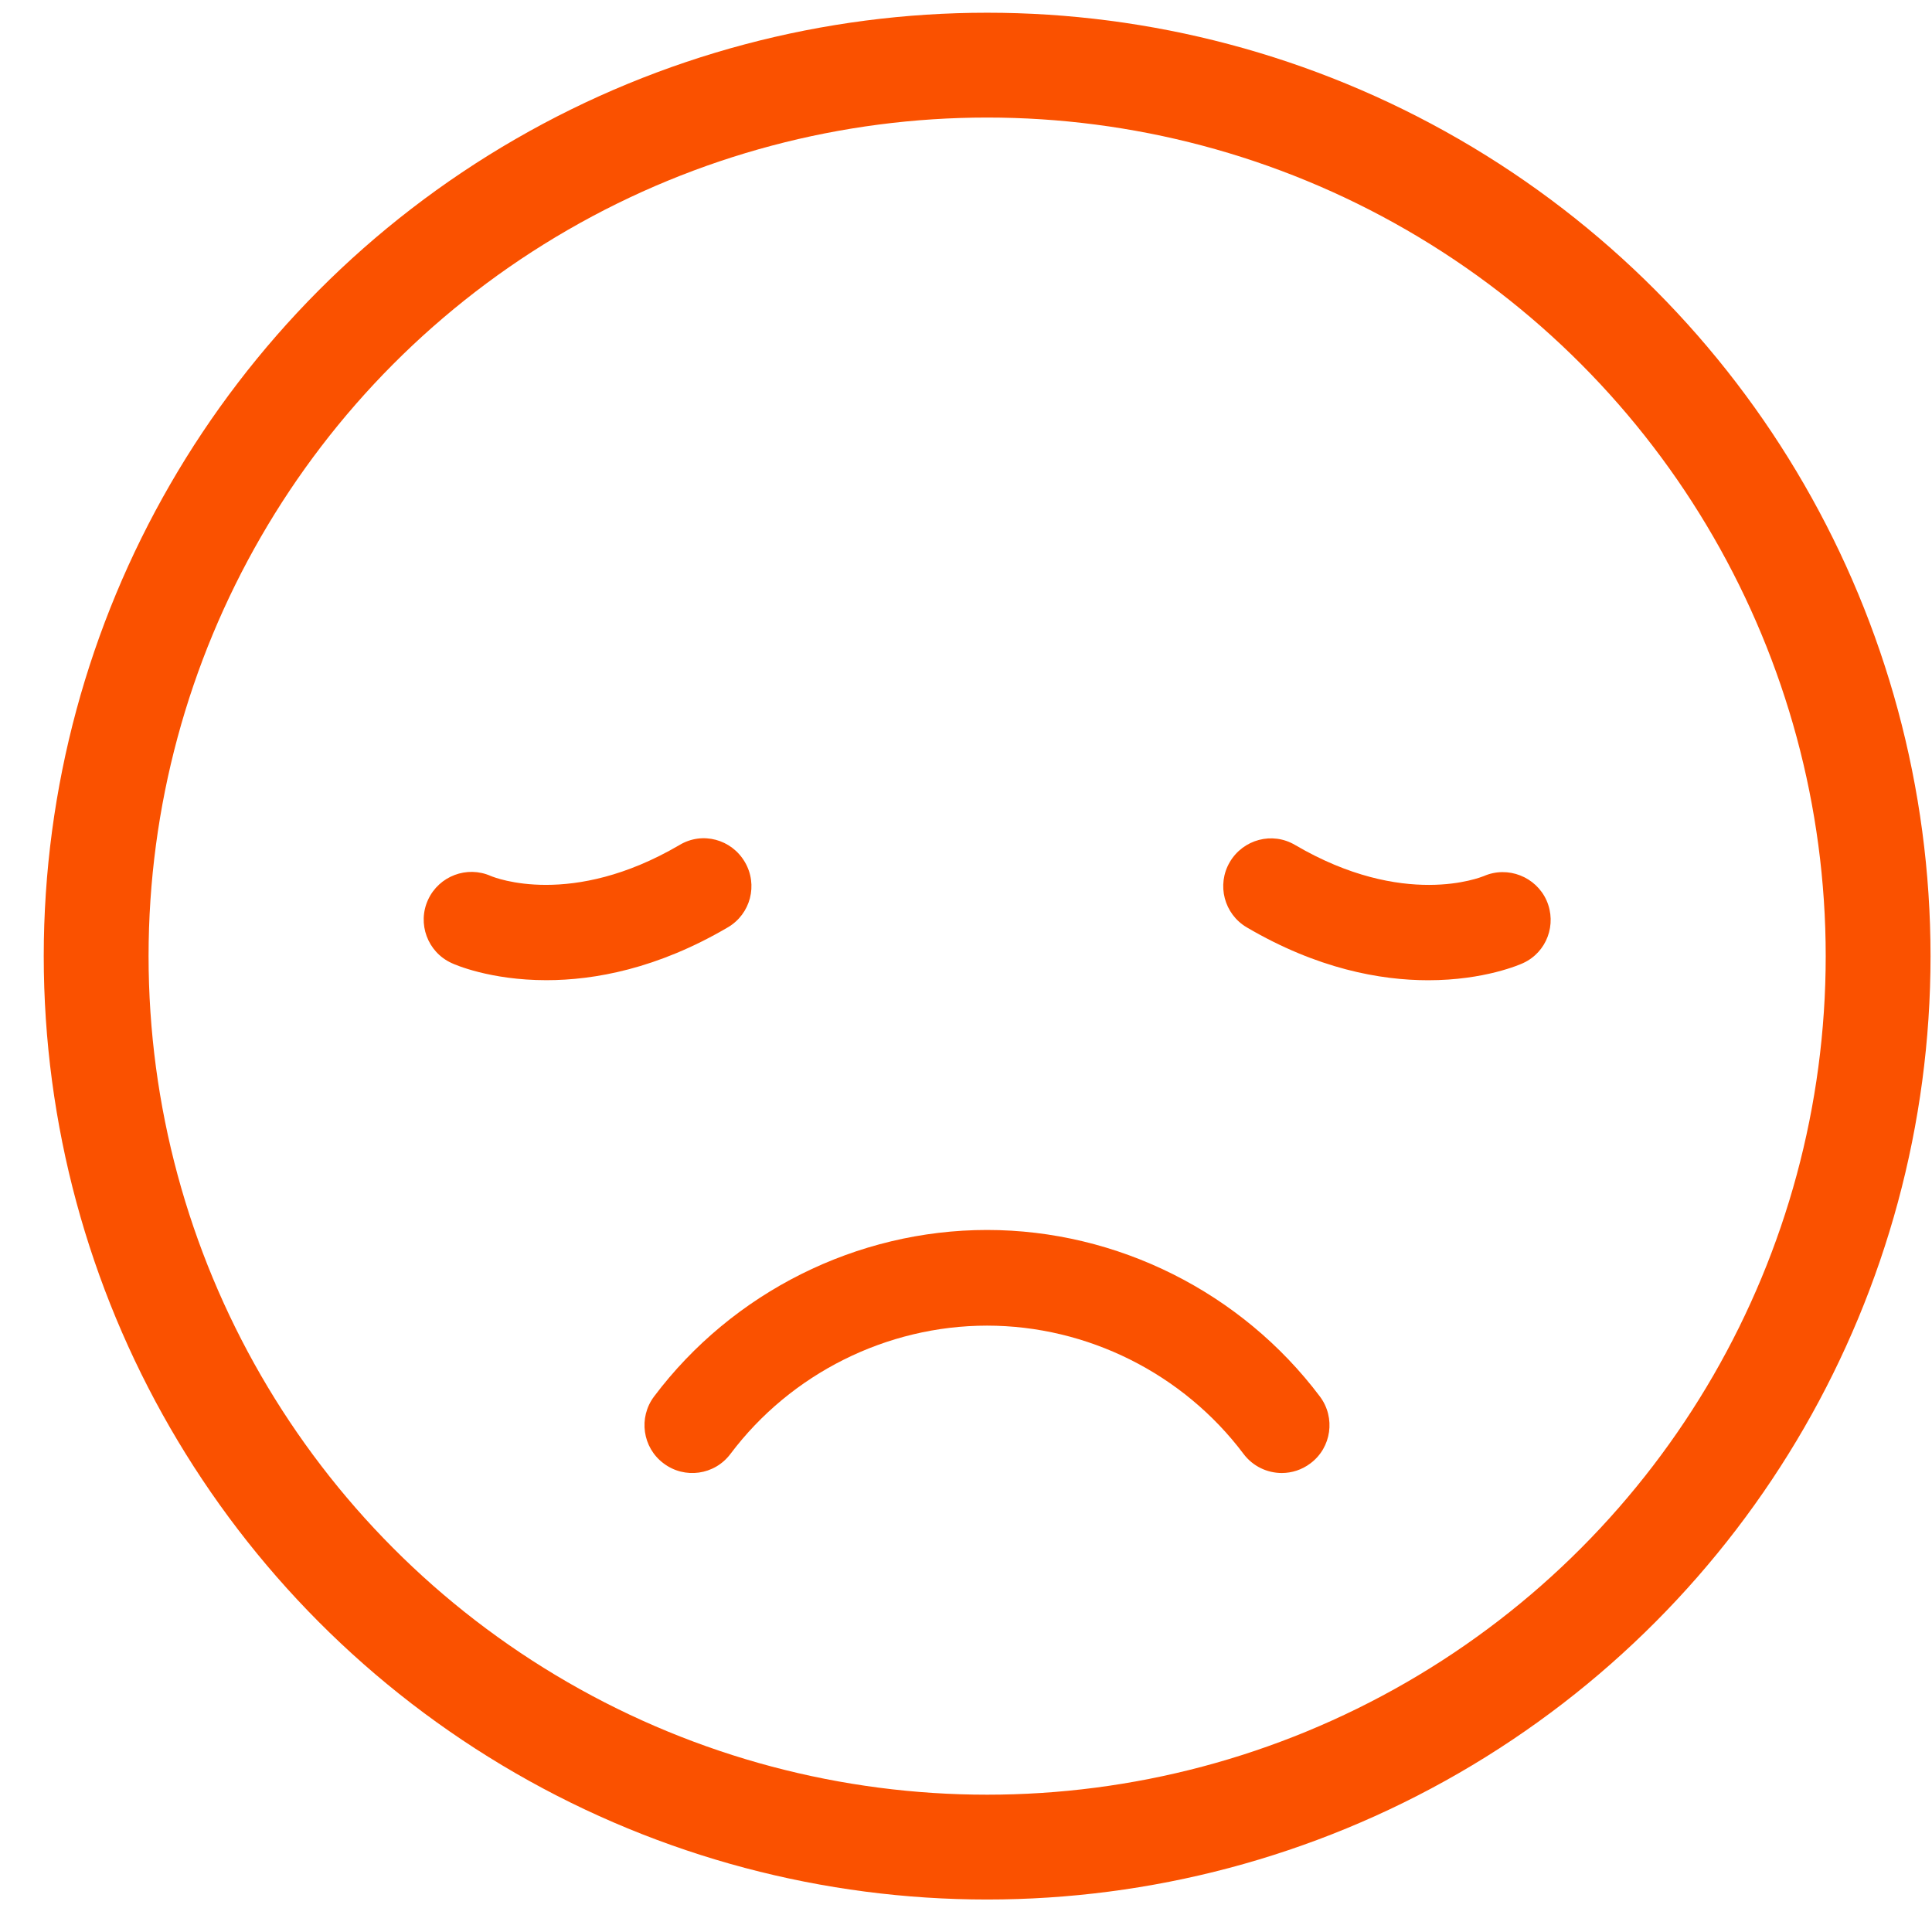 <svg width="35" height="35" viewBox="0 0 35 35" fill="none" xmlns="http://www.w3.org/2000/svg">
<circle cx="17.883" cy="17.321" r="16.141" stroke="#FA5100" stroke-width="1.899"/>
<path d="M17.881 22.282C15.524 22.282 13.269 23.41 11.849 25.299C11.562 25.681 11.639 26.225 12.021 26.51C12.403 26.799 12.945 26.723 13.233 26.339C14.327 24.883 16.065 24.015 17.881 24.015C19.697 24.015 21.434 24.883 22.528 26.339C22.698 26.565 22.958 26.685 23.221 26.685C23.401 26.685 23.584 26.628 23.74 26.51C24.122 26.225 24.198 25.682 23.912 25.3C22.492 23.411 20.238 22.282 17.881 22.282Z" fill="#FA5100"/>
<path d="M13.494 15.617C13.252 15.203 12.724 15.059 12.31 15.308C10.353 16.455 8.967 15.9 8.893 15.87C8.462 15.678 7.954 15.868 7.755 16.299C7.555 16.732 7.746 17.248 8.18 17.446C8.228 17.47 8.875 17.757 9.899 17.757C10.768 17.757 11.908 17.55 13.185 16.8C13.598 16.559 13.736 16.029 13.494 15.617Z" fill="#FA5100"/>
<path d="M26.881 15.871C26.823 15.892 25.433 16.463 23.464 15.309C23.049 15.062 22.521 15.206 22.279 15.617C22.037 16.03 22.176 16.56 22.588 16.801C23.865 17.551 25.005 17.758 25.873 17.758C26.898 17.758 27.544 17.47 27.593 17.447C28.022 17.25 28.208 16.745 28.017 16.312C27.825 15.882 27.315 15.681 26.881 15.871Z" fill="#FA5100"/>
</svg>

